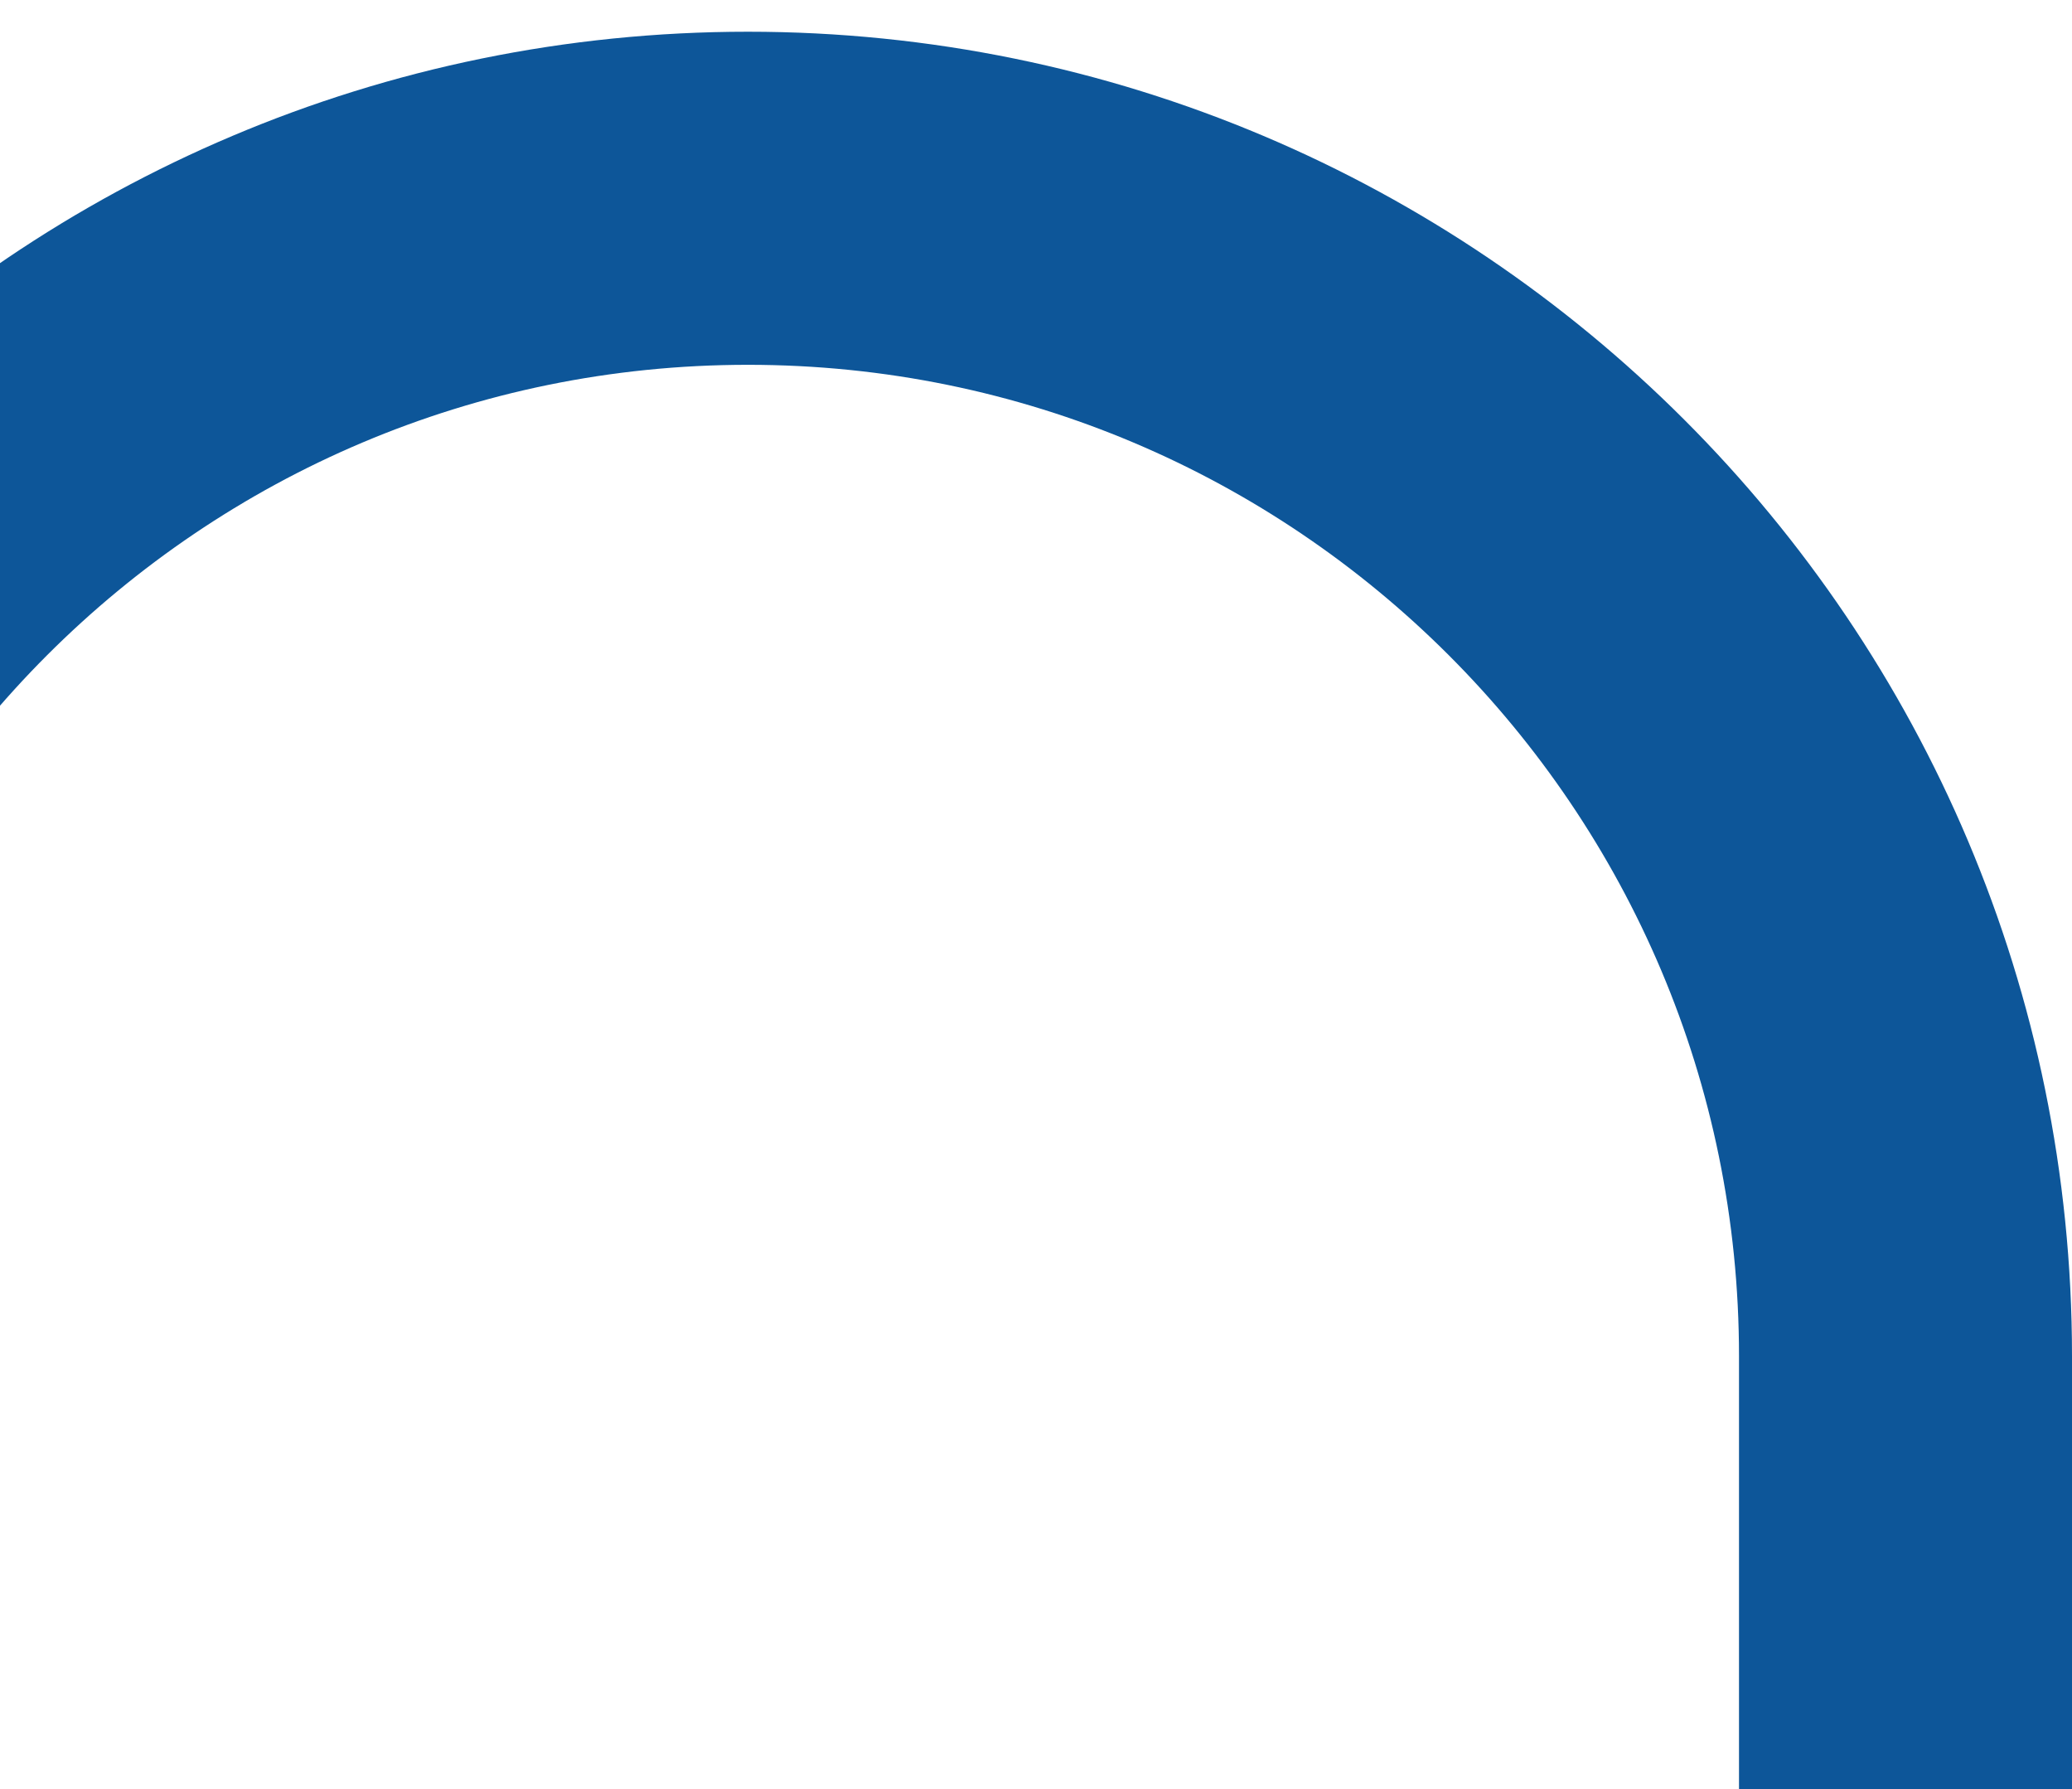<svg width="300" height="259" viewBox="0 0 300 259" fill="none" xmlns="http://www.w3.org/2000/svg">
<g clip-path="url(#clip0_46_6312)">
<path d="M-59.311 196.301C-59.311 288.865 15.727 363.903 108.291 363.903L275.893 363.903L275.893 196.301C275.893 103.737 200.855 28.699 108.291 28.699C15.727 28.699 -59.311 103.737 -59.311 196.301Z" stroke="#0D5699" stroke-width="48.214"/>
</g>
<defs>
<clipPath id="clip0_46_6312">
<rect width="300" height="259" fill="white"/>
</clipPath>
</defs>
</svg>
